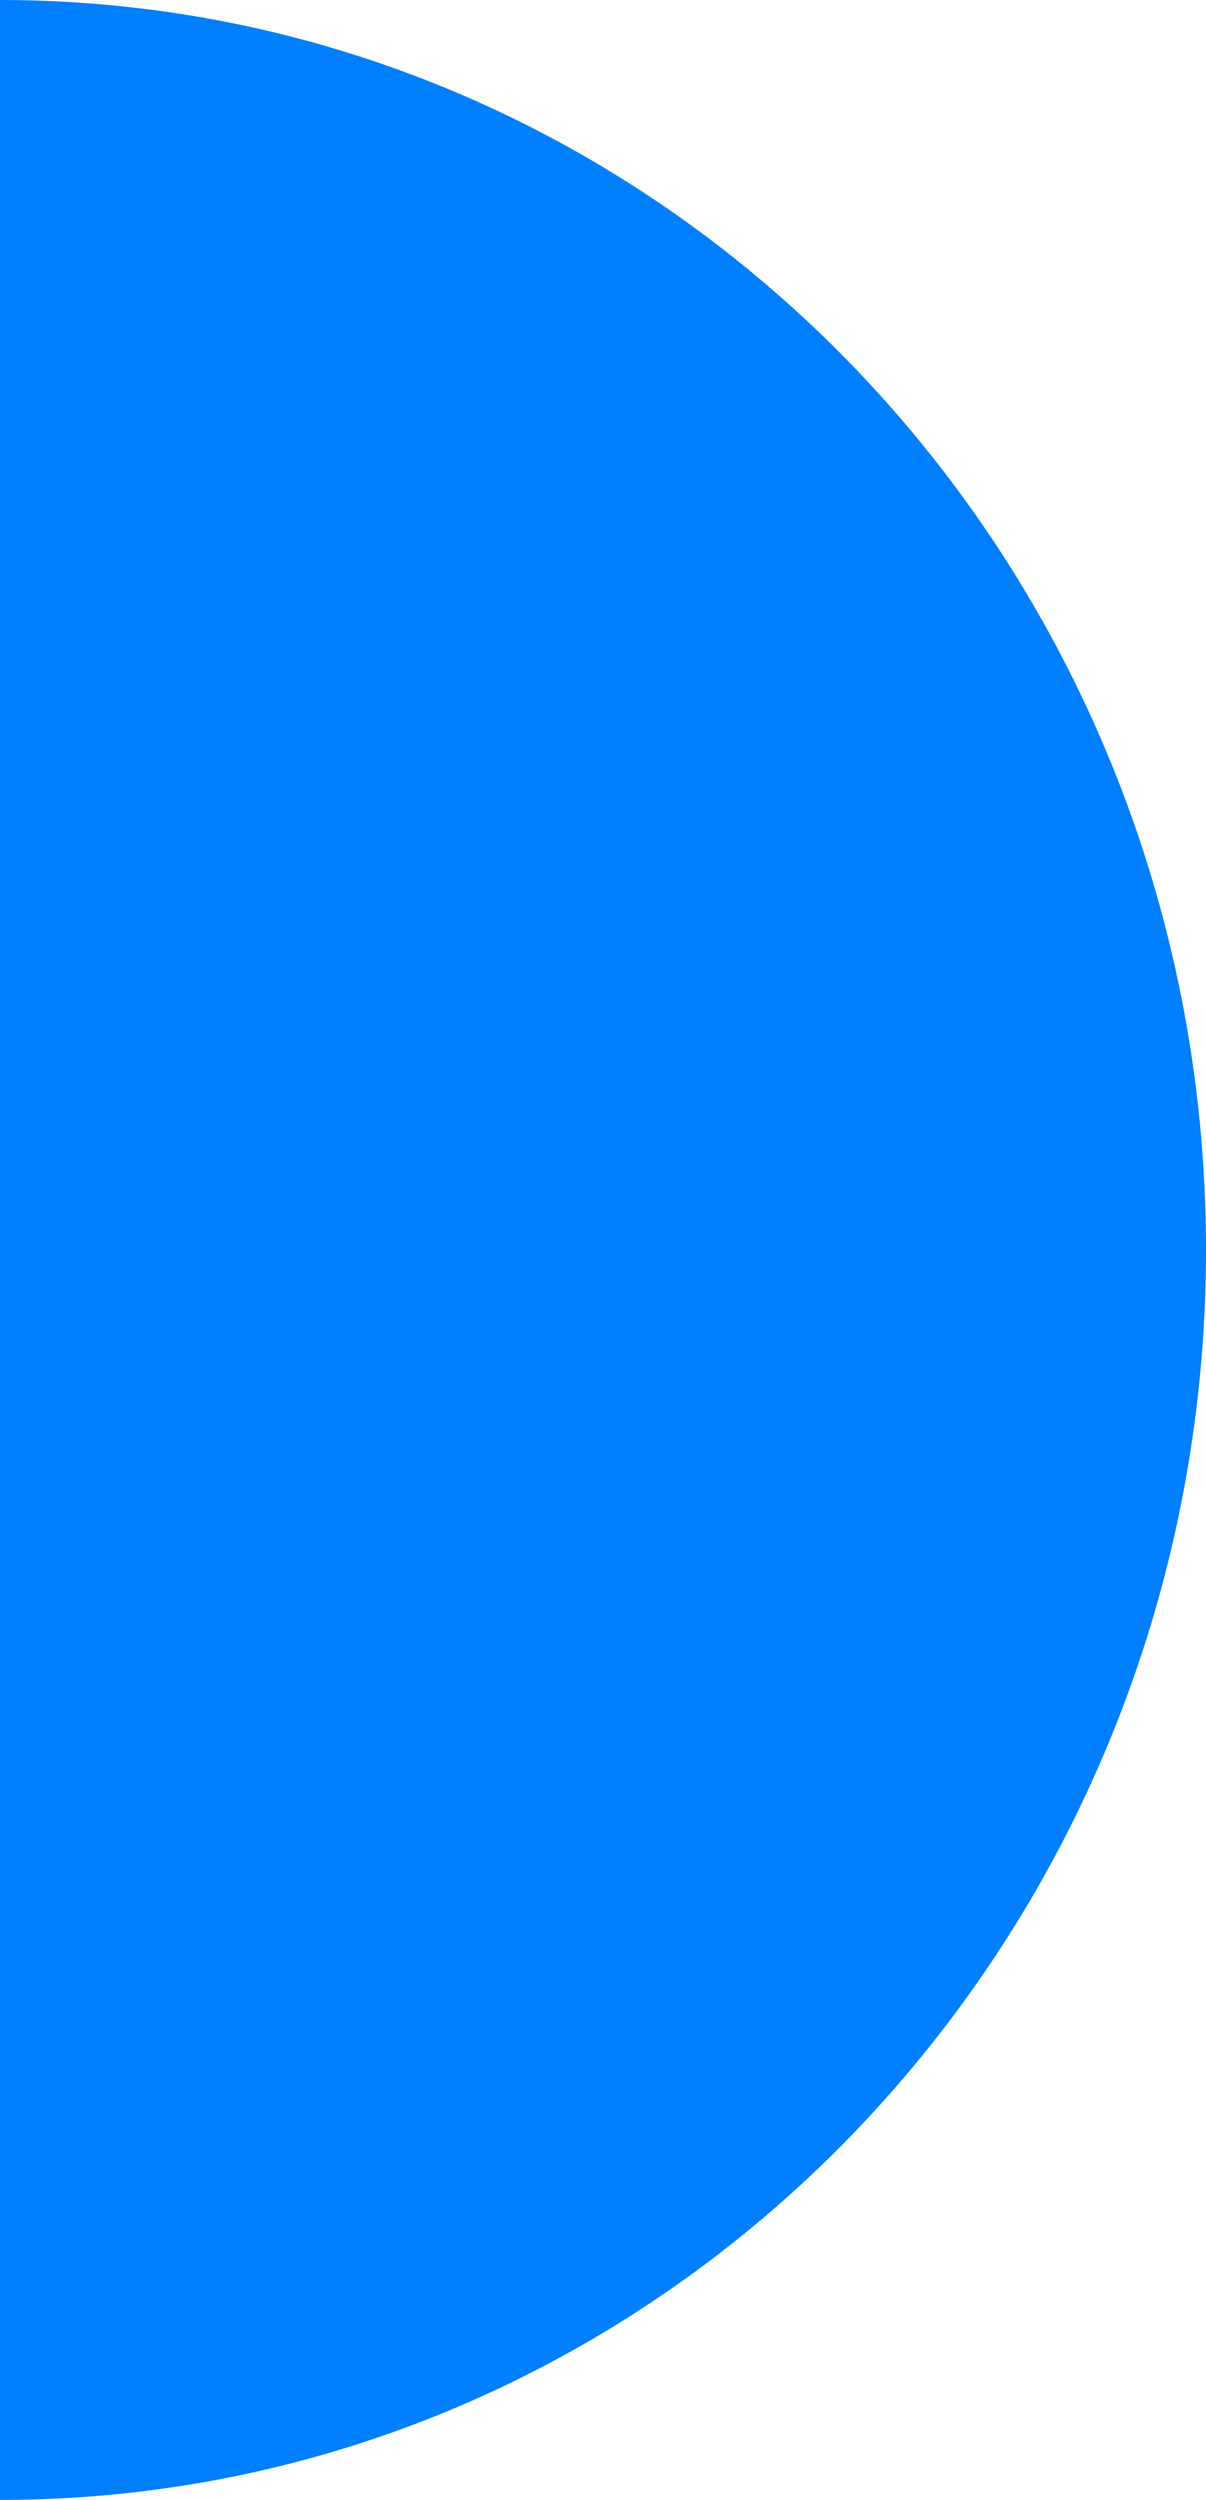 <svg width="278" height="576" viewBox="0 0 278 576" fill="none" xmlns="http://www.w3.org/2000/svg">
<path d="M-1.09786e-05 1.77308e-05L-3.61563e-05 576C153.796 576 278 446.897 278 288C278 129.103 153.796 2.44535e-05 -1.09786e-05 1.77308e-05Z" fill="#007FFF"/>
</svg>
